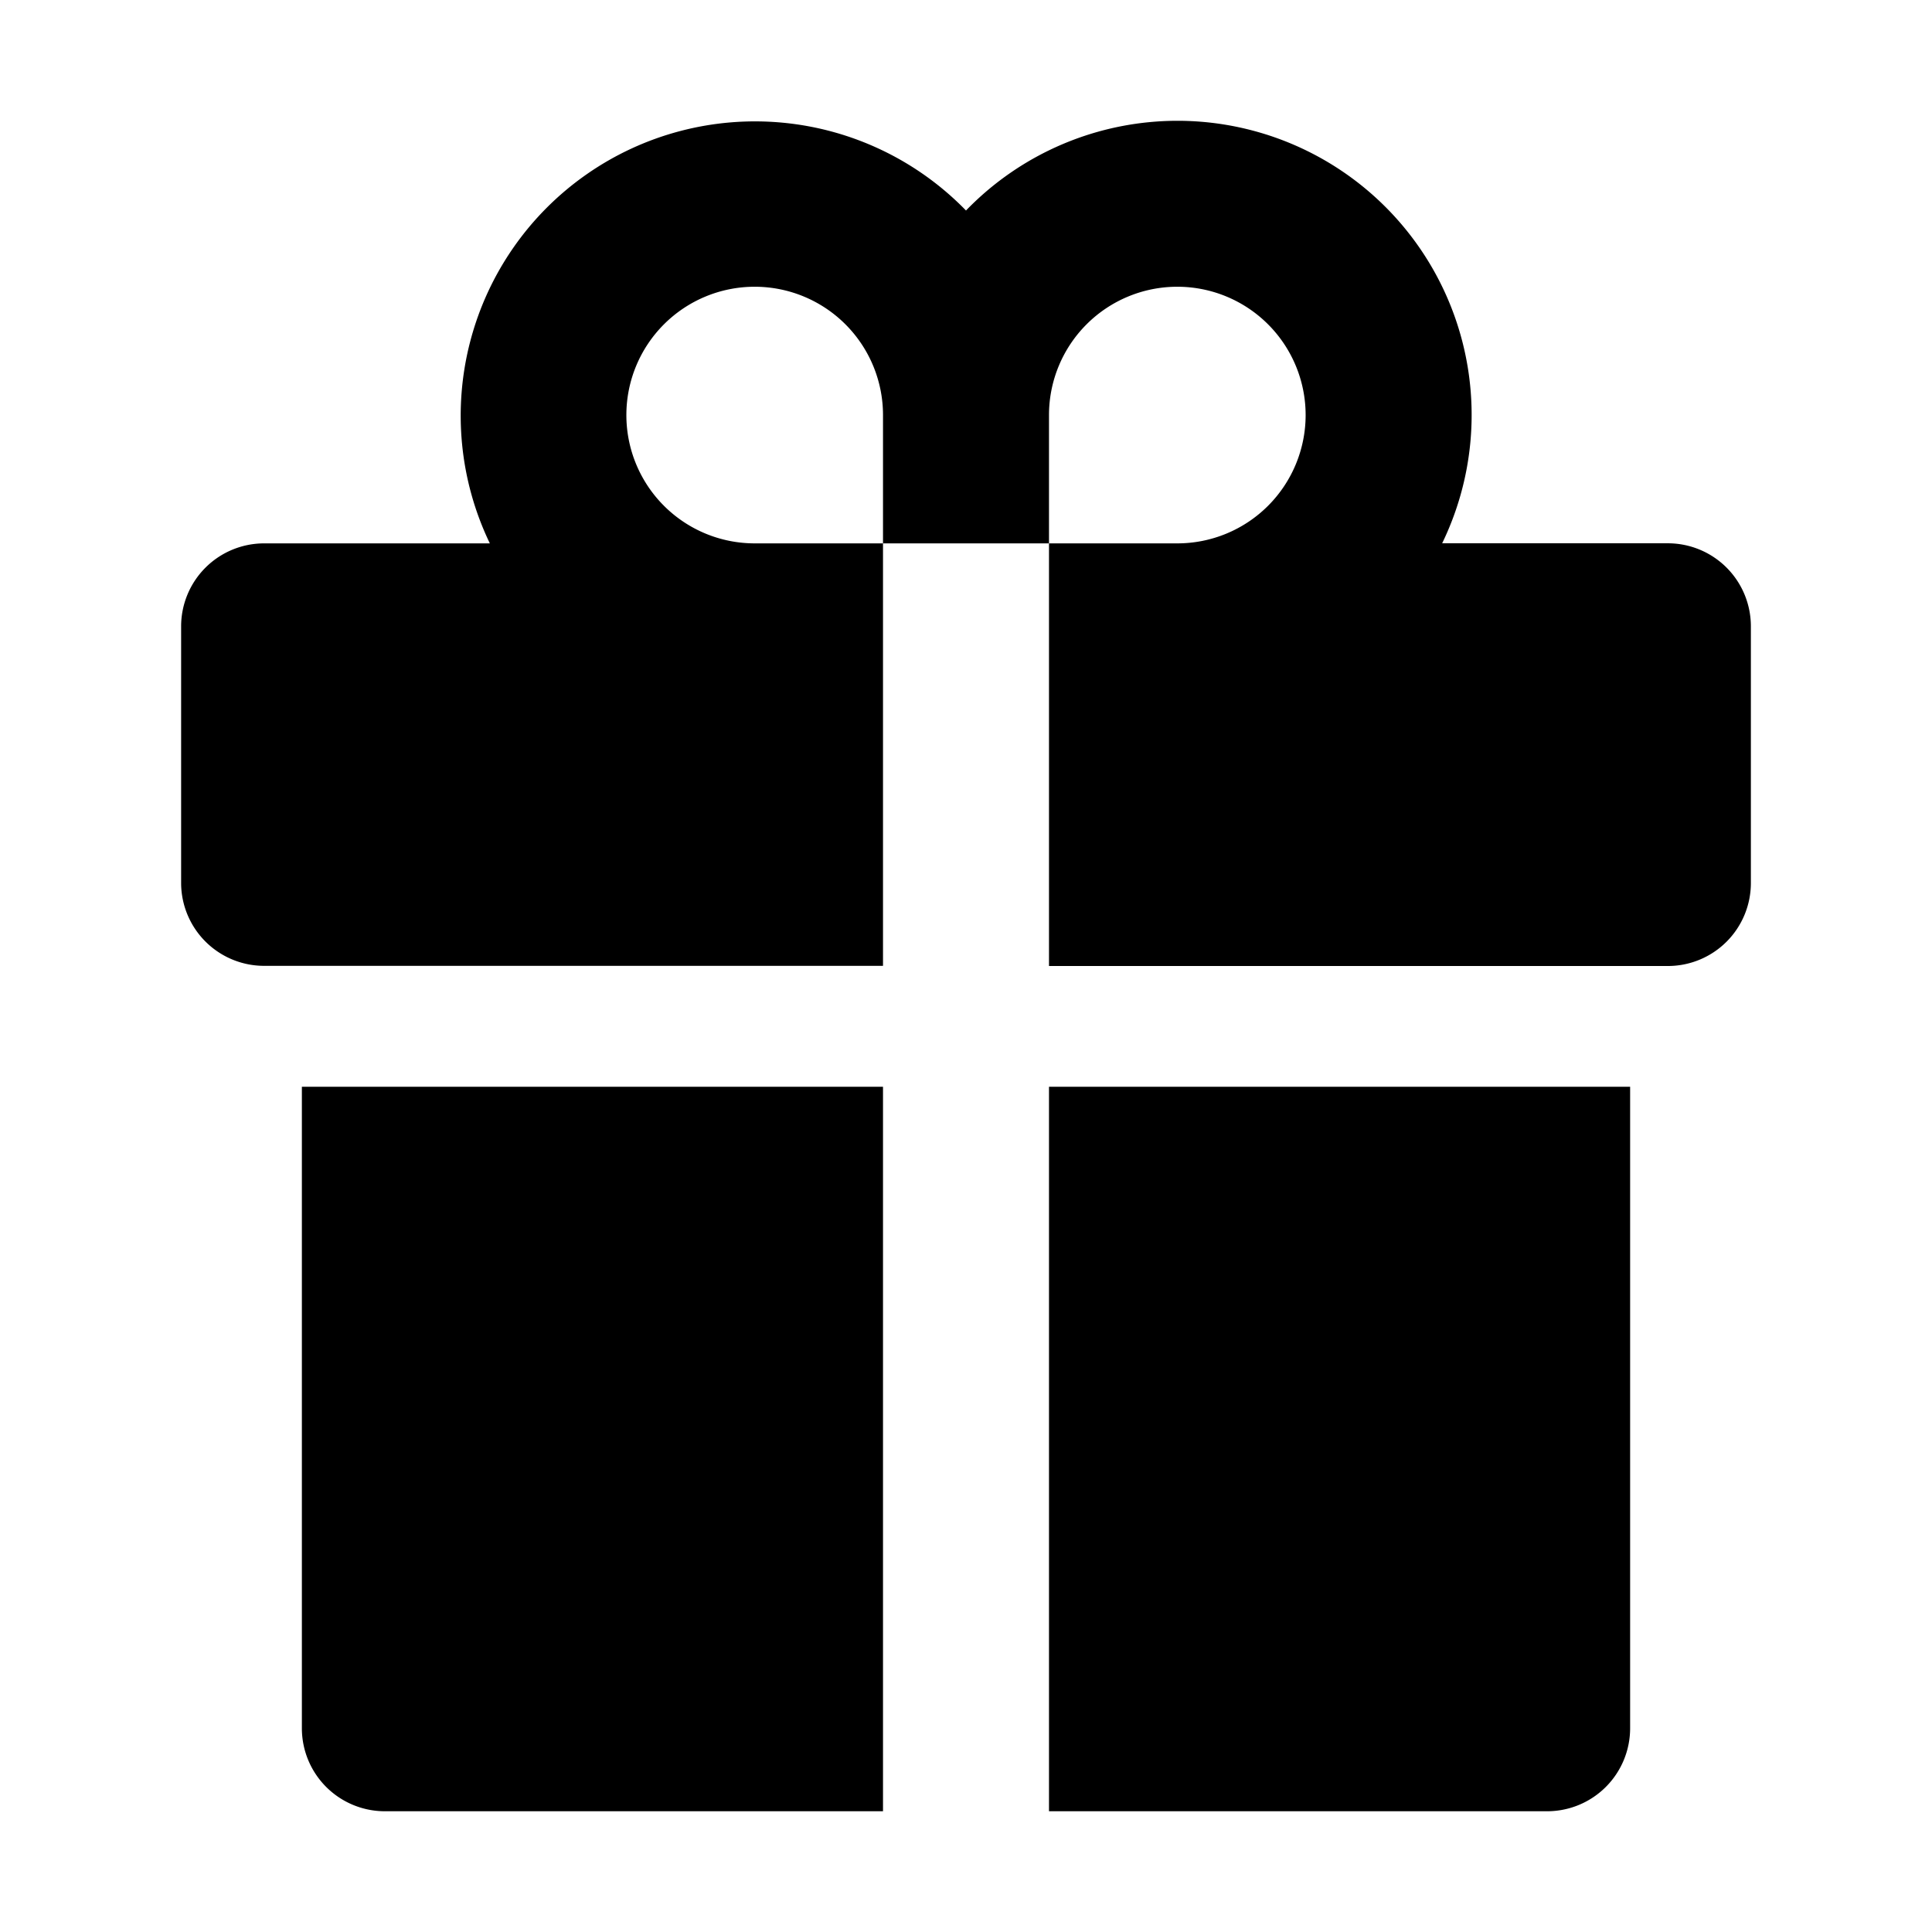 <svg fill="currentColor" viewBox="0 0 24 24" xmlns="http://www.w3.org/2000/svg">
  <path d="M10.969 6.75h2.062V12h7.688a1.031 1.031 0 0 0 1.031-1.031V7.78a1.031 1.031 0 0 0-1.031-1.031h-2.804A3.654 3.654 0 0 0 12 2.615 3.656 3.656 0 0 0 6.085 6.75H3.28a1.031 1.031 0 0 0-1.03 1.03v3.188a1.031 1.031 0 0 0 1.031 1.03h7.688V6.75Zm2.062-1.594a1.594 1.594 0 1 1 1.594 1.594h-1.594V5.156Zm-5.25 0a1.594 1.594 0 0 1 3.188 0V6.75H9.375a1.594 1.594 0 0 1-1.594-1.594Z"></path>
  <path d="M13.031 22.5h6.188a1.031 1.031 0 0 0 1.031-1.031V13.5h-7.219v9Z"></path>
  <path d="M3.75 21.469A1.031 1.031 0 0 0 4.781 22.5h6.188v-9H3.75v7.969Z"></path>
</svg>
